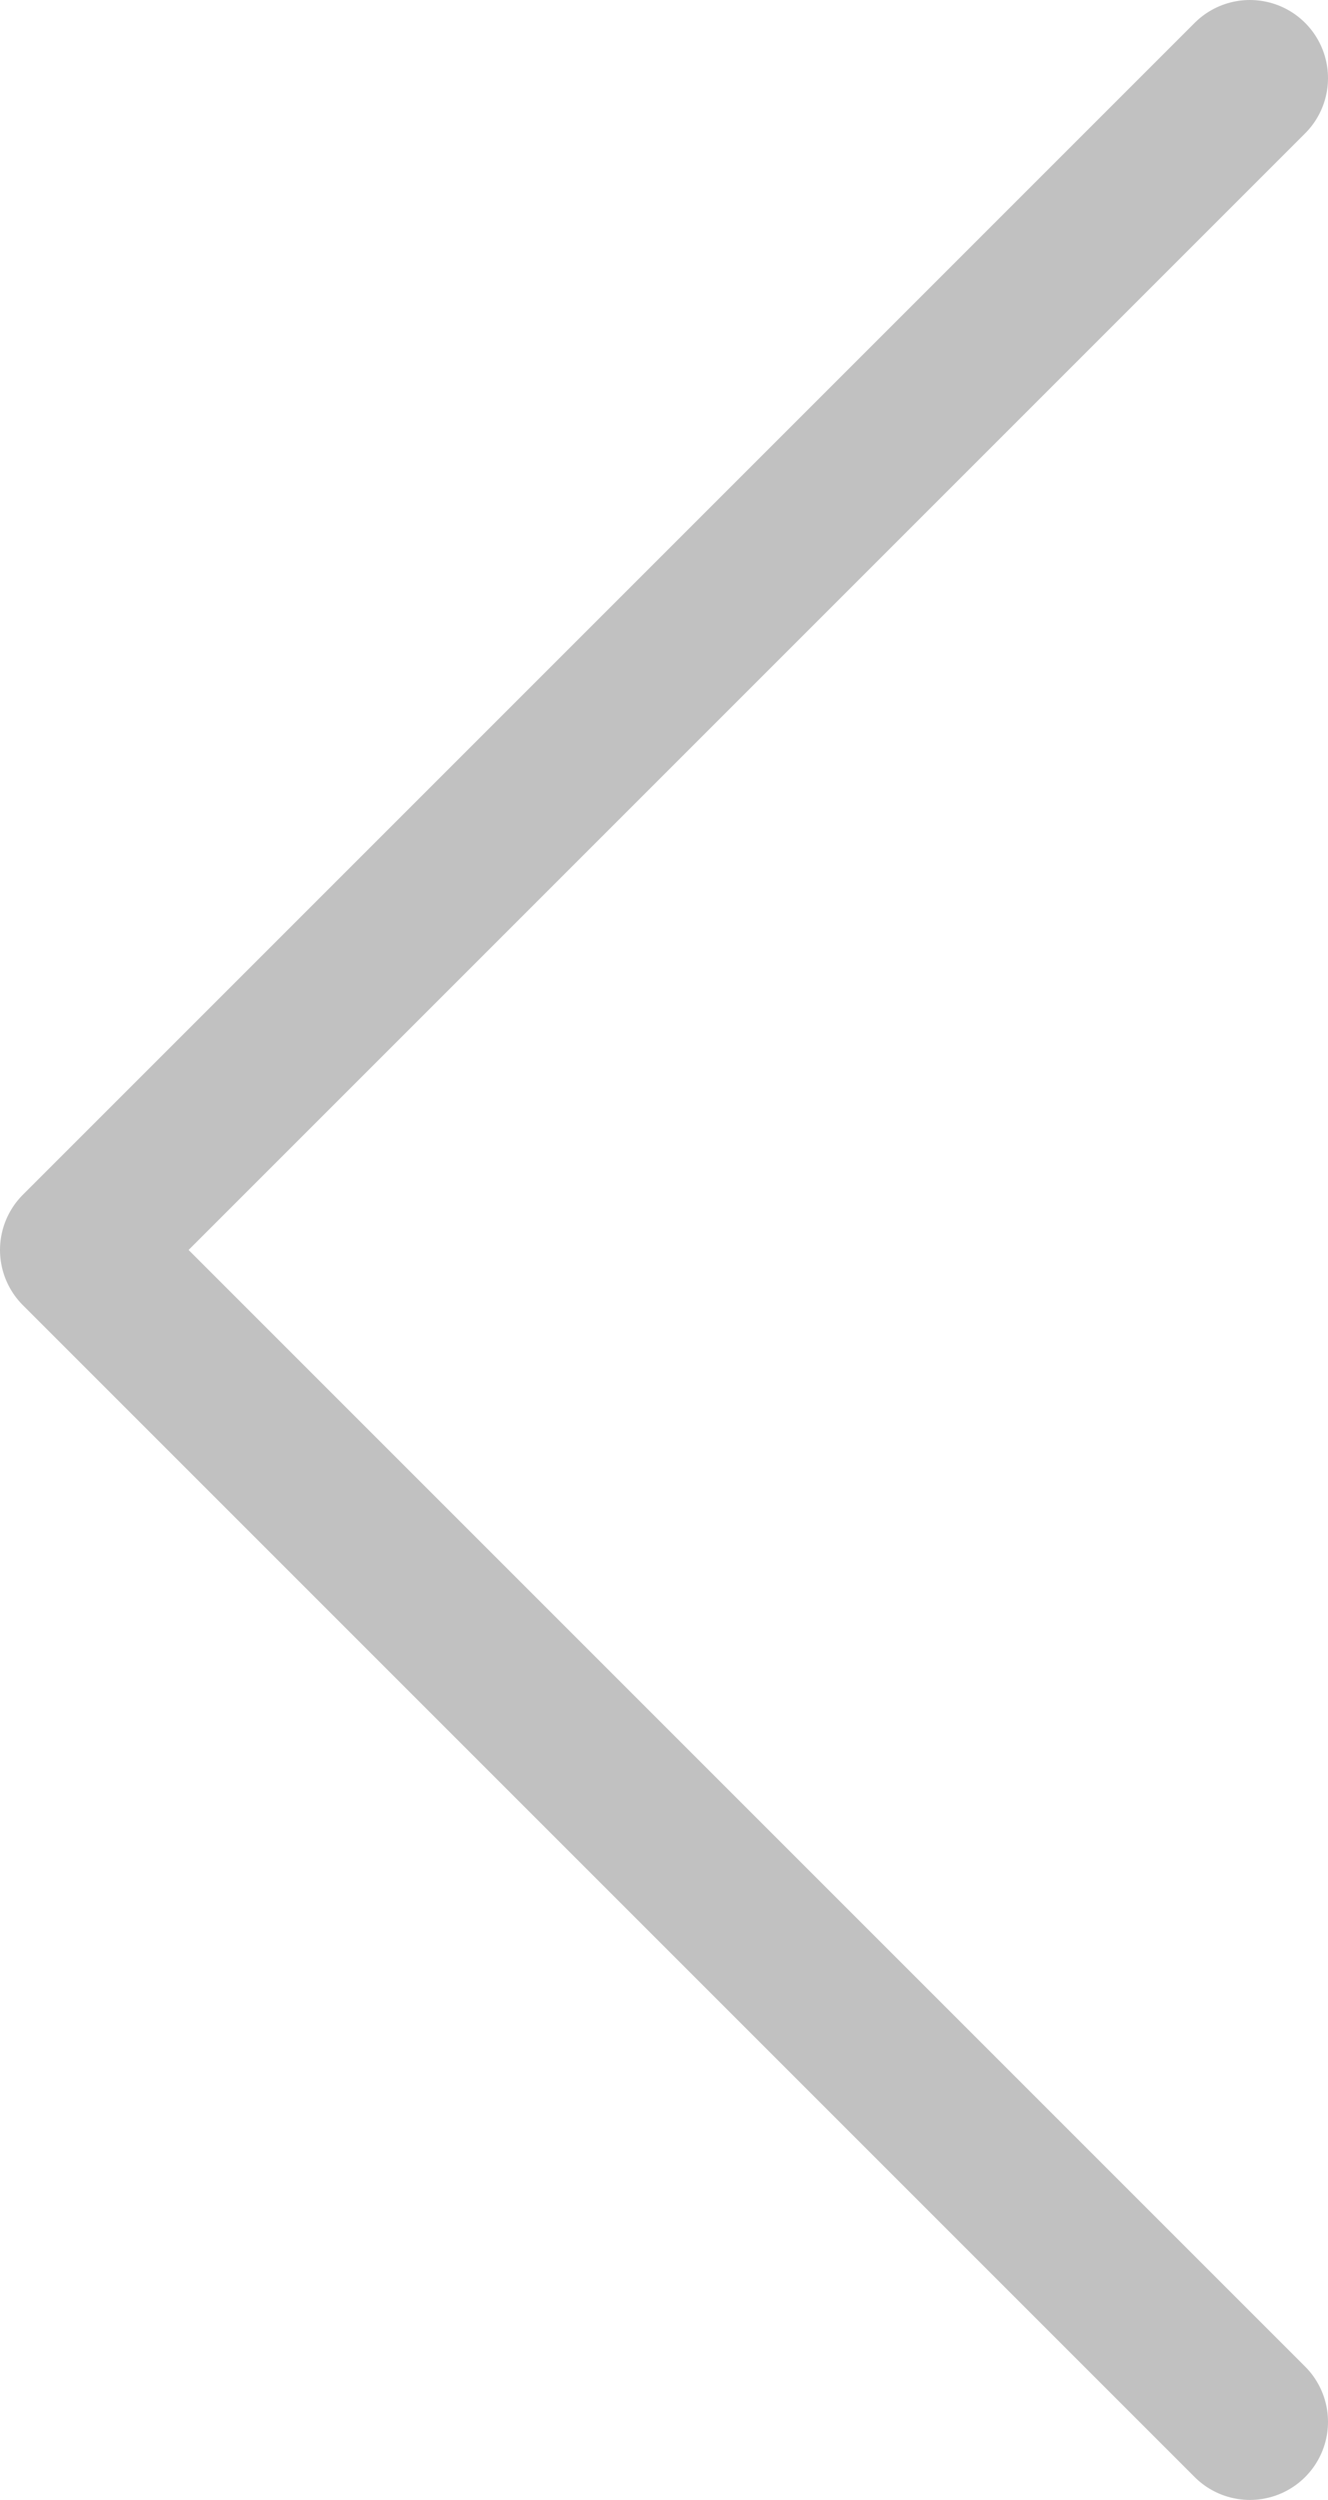 <svg width="17" height="32" viewBox="0 0 17 32" fill="none" xmlns="http://www.w3.org/2000/svg">
<path d="M16 31L1 16L16 1" stroke="#C1C1C1" stroke-width="2" stroke-linecap="round" stroke-linejoin="round"/>
</svg>
